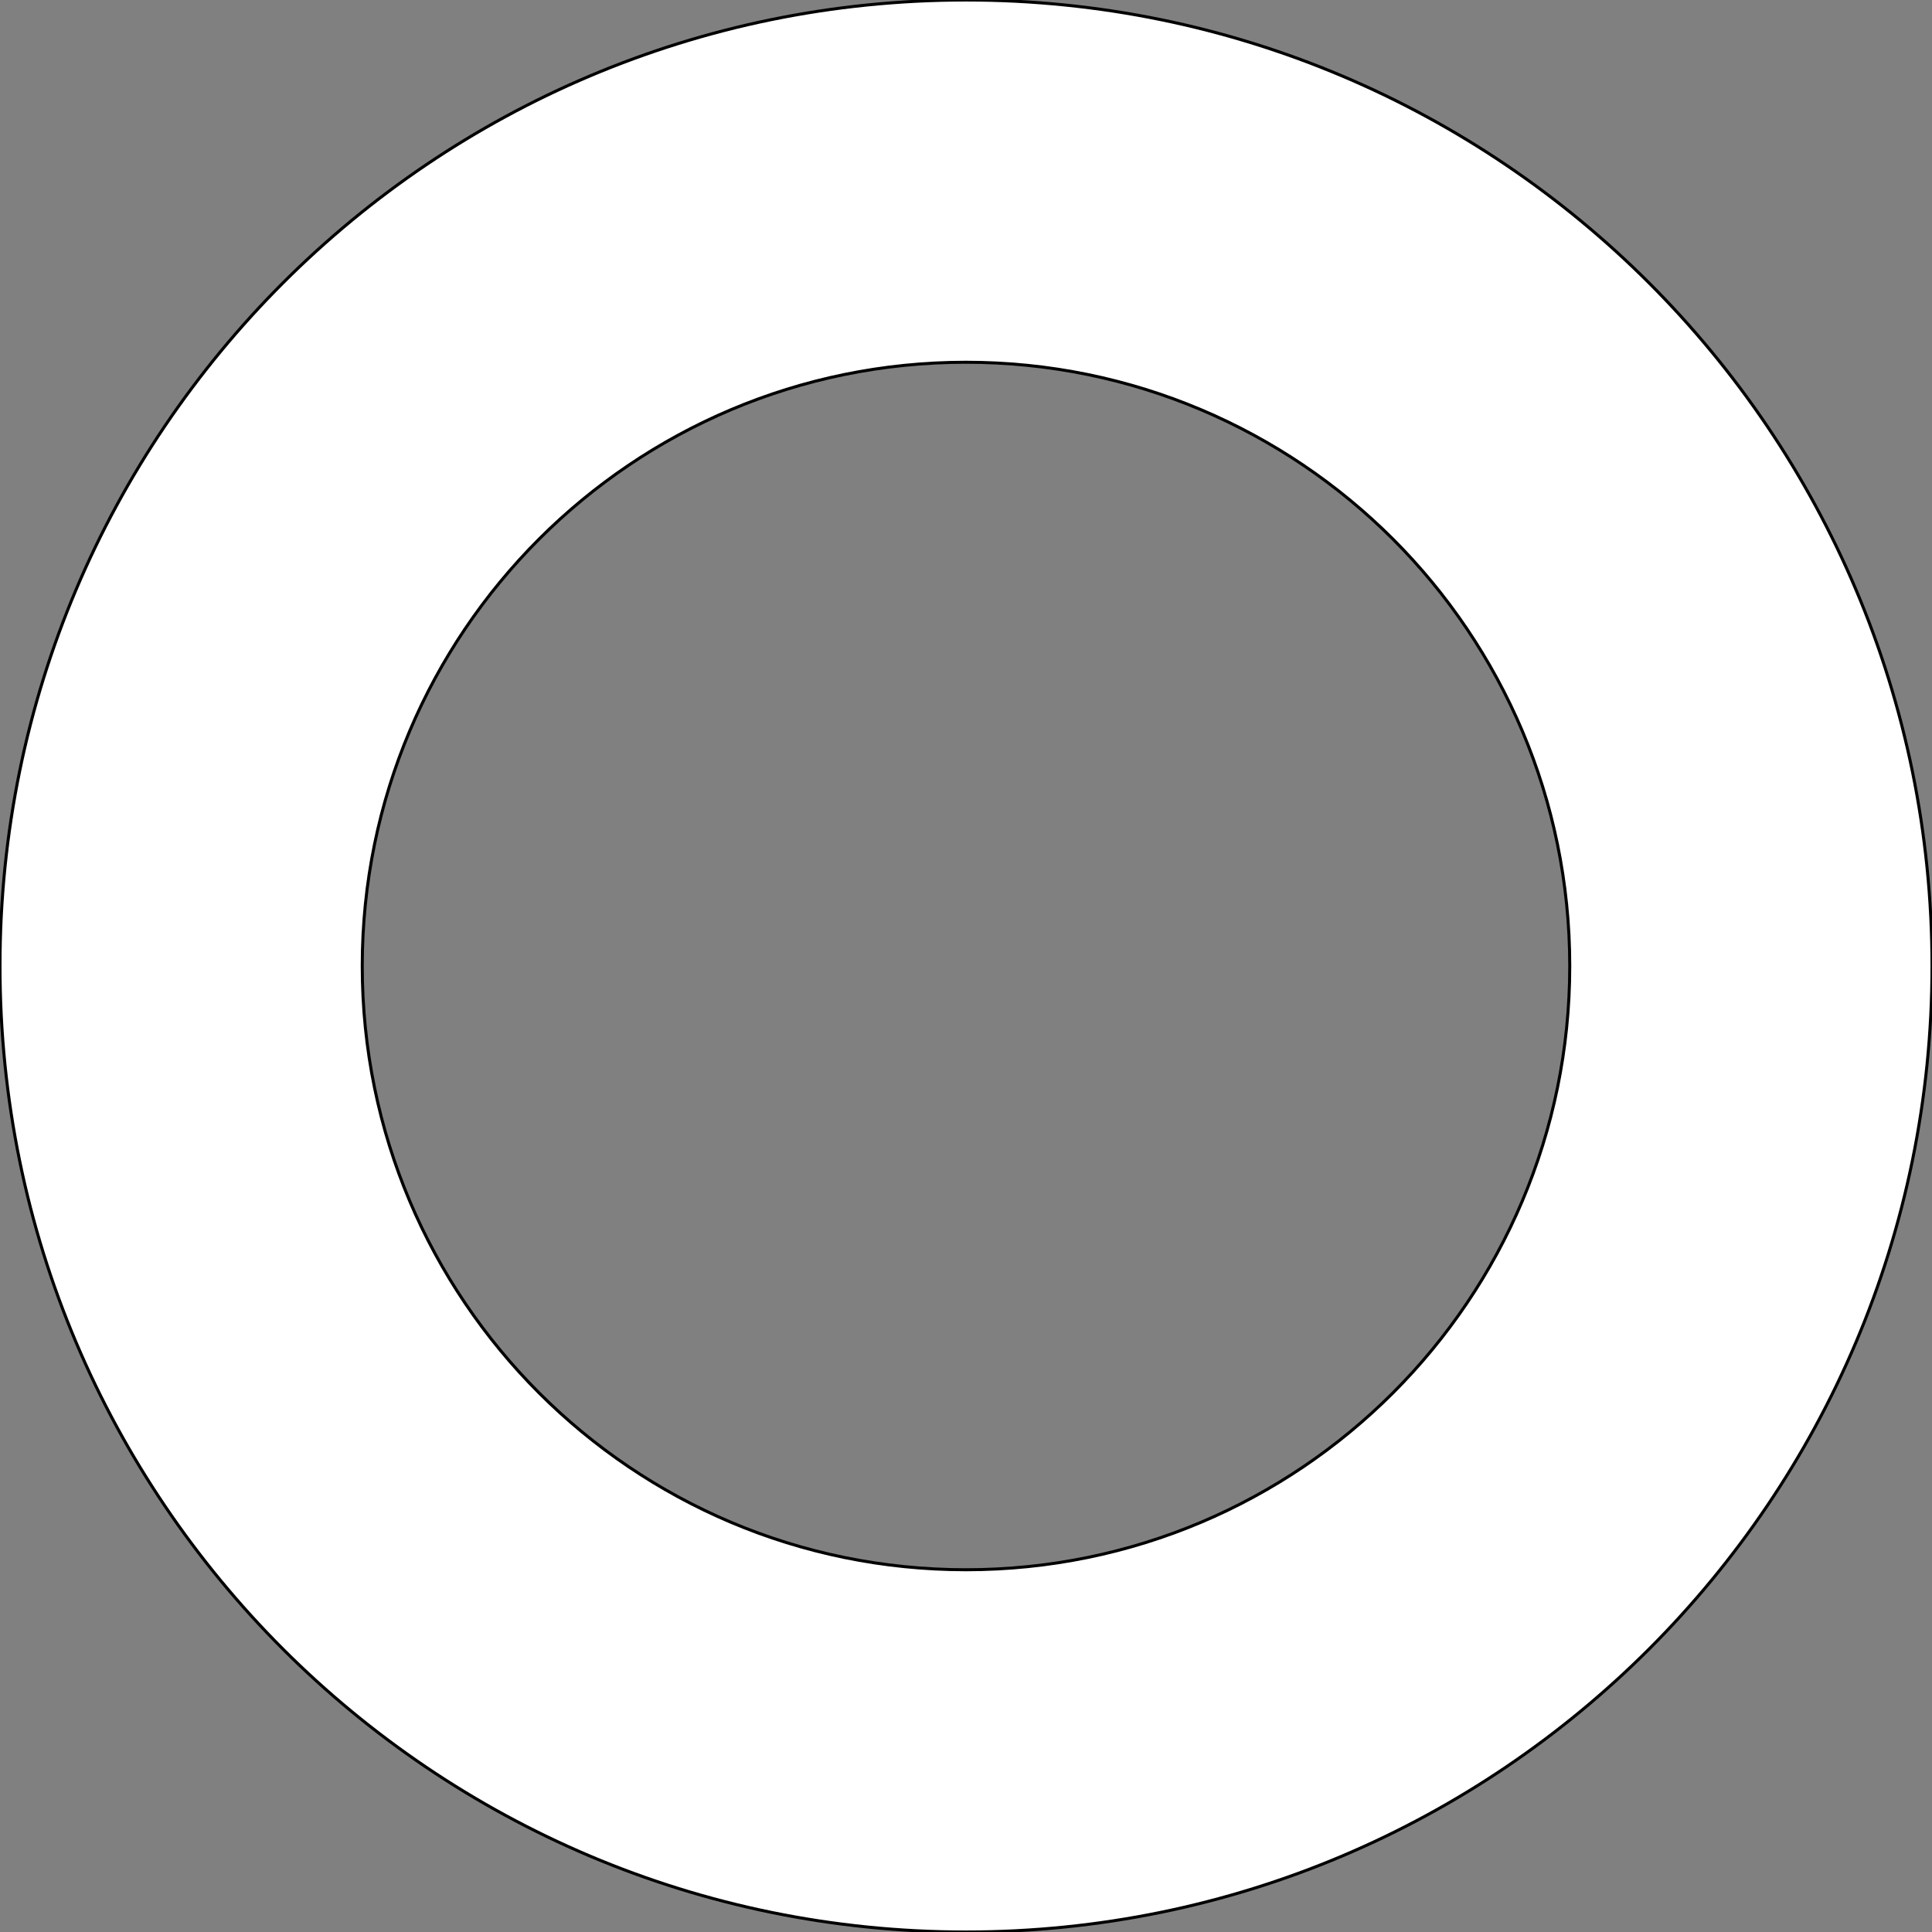 <?xml version="1.0" encoding="utf-8"?>
<!-- Generator: Adobe Illustrator 16.2.1, SVG Export Plug-In . SVG Version: 6.00 Build 0)  -->
<!DOCTYPE svg PUBLIC "-//W3C//DTD SVG 1.1//EN" "http://www.w3.org/Graphics/SVG/1.1/DTD/svg11.dtd">
<svg version="1.1" id="Layer_1" xmlns="http://www.w3.org/2000/svg" xmlns:xlink="http://www.w3.org/1999/xlink" x="0px" y="0px"
	 width="640px" height="640px" viewBox="0 0 640 640" enable-background="new 0 0 640 640" xml:space="preserve">
<rect x="0" y="0" width="640" height="640" fill="#808080" stroke="none"/>
<path fill="#FFFFFF" stroke="#000000" stroke-miterlimit="10" d="M320,0C143.269,0,0,143.269,0,320c0,176.731,143.269,320,320,320
	c176.731,0,320-143.269,320-320C640,143.269,496.731,0,320,0z M320,520c-110.457,0-200-89.543-200-200s89.543-200,200-200
	s200,89.543,200,200S430.457,520,320,520z"/>
</svg>
